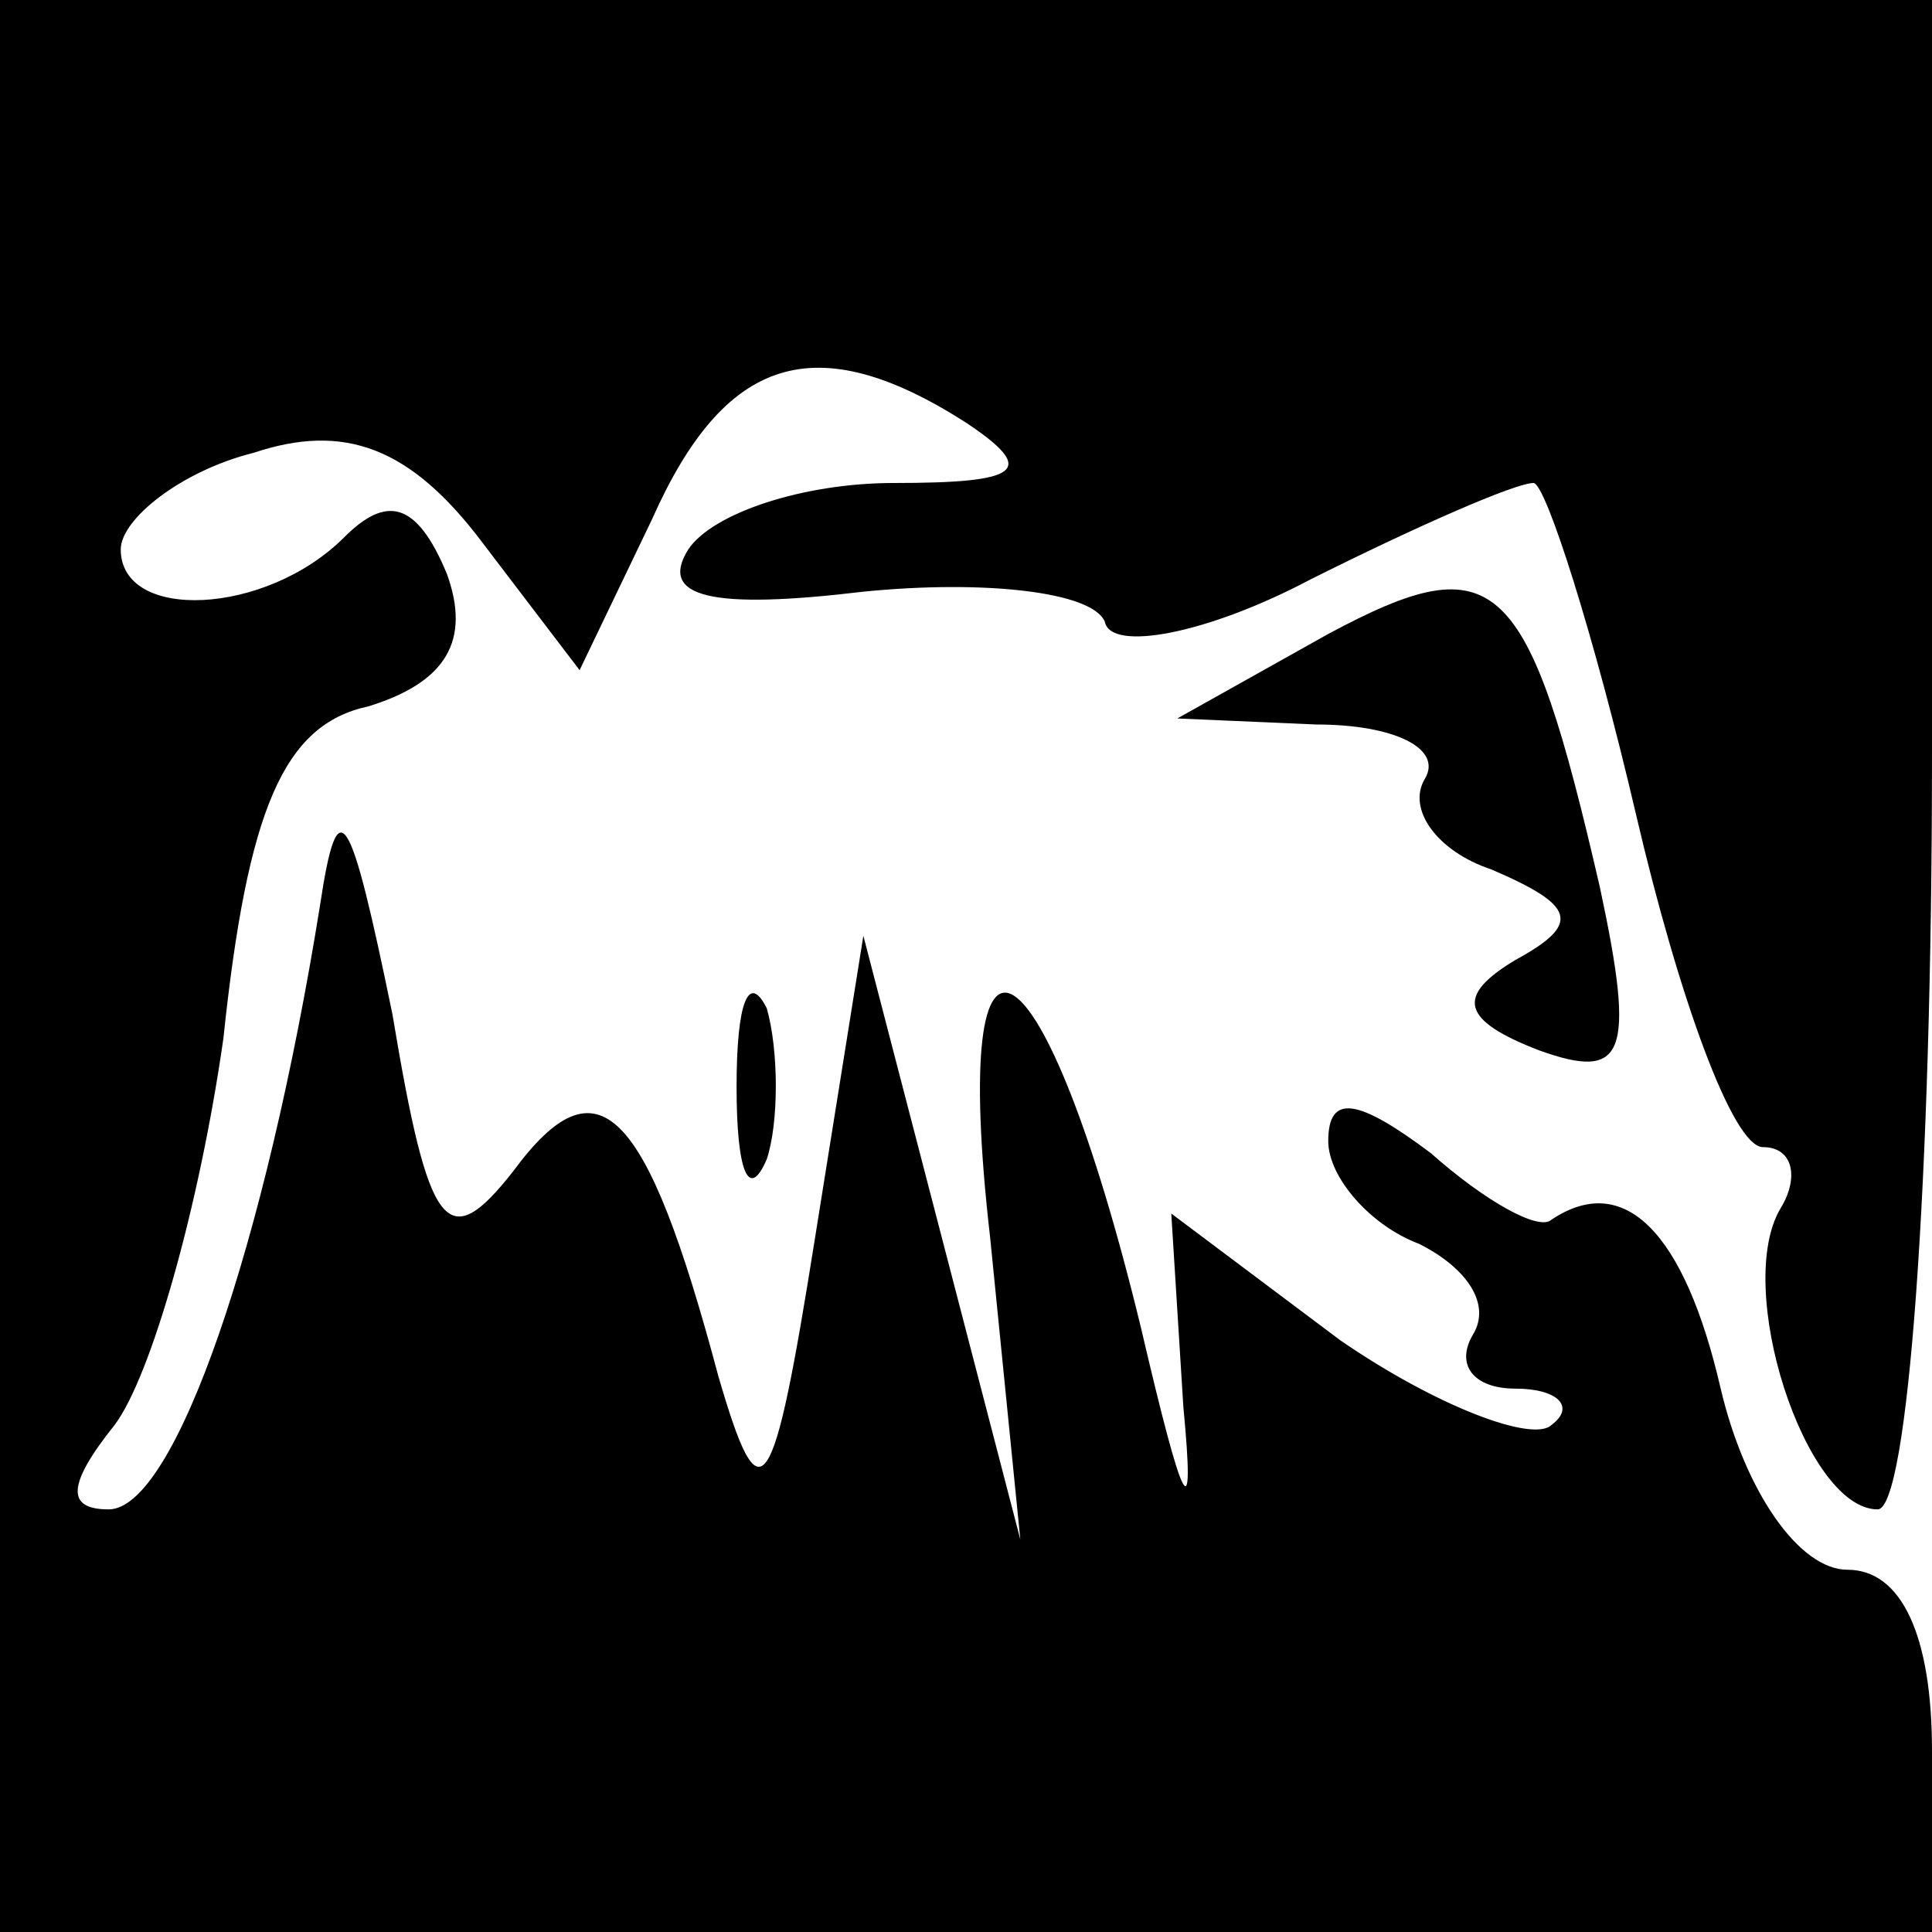 <?xml version="1.0" standalone="no"?>
<!DOCTYPE svg PUBLIC "-//W3C//DTD SVG 20010904//EN"
 "http://www.w3.org/TR/2001/REC-SVG-20010904/DTD/svg10.dtd">
<svg version="1.0" xmlns="http://www.w3.org/2000/svg"
 width="32pt" height="32pt" viewBox="0 0 32 32"
 preserveAspectRatio="xMidYMid meet">
<g transform="translate(0,32) scale(0.1,-0.1)"
fill="#000000" stroke="none">
<path fill="#000000" stroke="none" d="M0 160 l0 -160 160 0 160 0 0 30 c0 19
-5 30 -14 30 -8 0 -17 13 -21 30 -6 26 -16 36 -28 28 -2 -2 -11 3 -20 11 -12
9 -17 10 -17 2 0 -6 7 -14 15 -17 8 -4 12 -10 9 -15 -3 -5 0 -9 7 -9 7 0 10
-3 6 -6 -3 -3 -19 3 -35 14 l-28 21 2 -32 c2 -21 0 -17 -7 13 -16 66 -32 76
-25 15 l5 -50 -13 50 -13 50 -8 -50 c-7 -44 -9 -47 -16 -23 -12 45 -20 53 -34
34 -11 -14 -14 -10 -20 26 -7 34 -9 38 -12 18 -9 -56 -24 -100 -35 -100 -7 0
-7 4 1 14 6 8 14 36 18 64 4 38 10 52 24 55 13 4 17 11 13 22 -5 12 -10 13
-17 6 -13 -13 -37 -14 -37 -2 0 5 10 13 22 16 15 5 26 1 38 -15 l16 -21 12 25
c12 27 27 32 52 16 12 -8 9 -10 -12 -10 -15 0 -30 -5 -34 -11 -5 -8 4 -10 29
-7 20 2 38 0 40 -5 1 -5 17 -2 34 7 18 9 34 16 37 16 2 0 10 -25 17 -55 7 -30
16 -55 21 -55 5 0 6 -5 3 -10 -8 -13 4 -50 16 -50 5 0 9 54 9 125 l0 125 -160
0 -160 0 0 -160z"/>
<path fill="#000000" stroke="none" d="M220 215 l-25 -14 23 -1 c13 0 21 -4
18 -9 -3 -5 2 -12 11 -15 14 -6 15 -9 4 -15 -10 -6 -9 -10 4 -15 14 -5 16 -1
10 27 -12 52 -17 57 -45 42z"/>
<path fill="#000000" stroke="none" d="M122 140 c0 -14 2 -19 5 -12 2 6 2 18
0 25 -3 6 -5 1 -5 -13z"/>
</g>
</svg>
